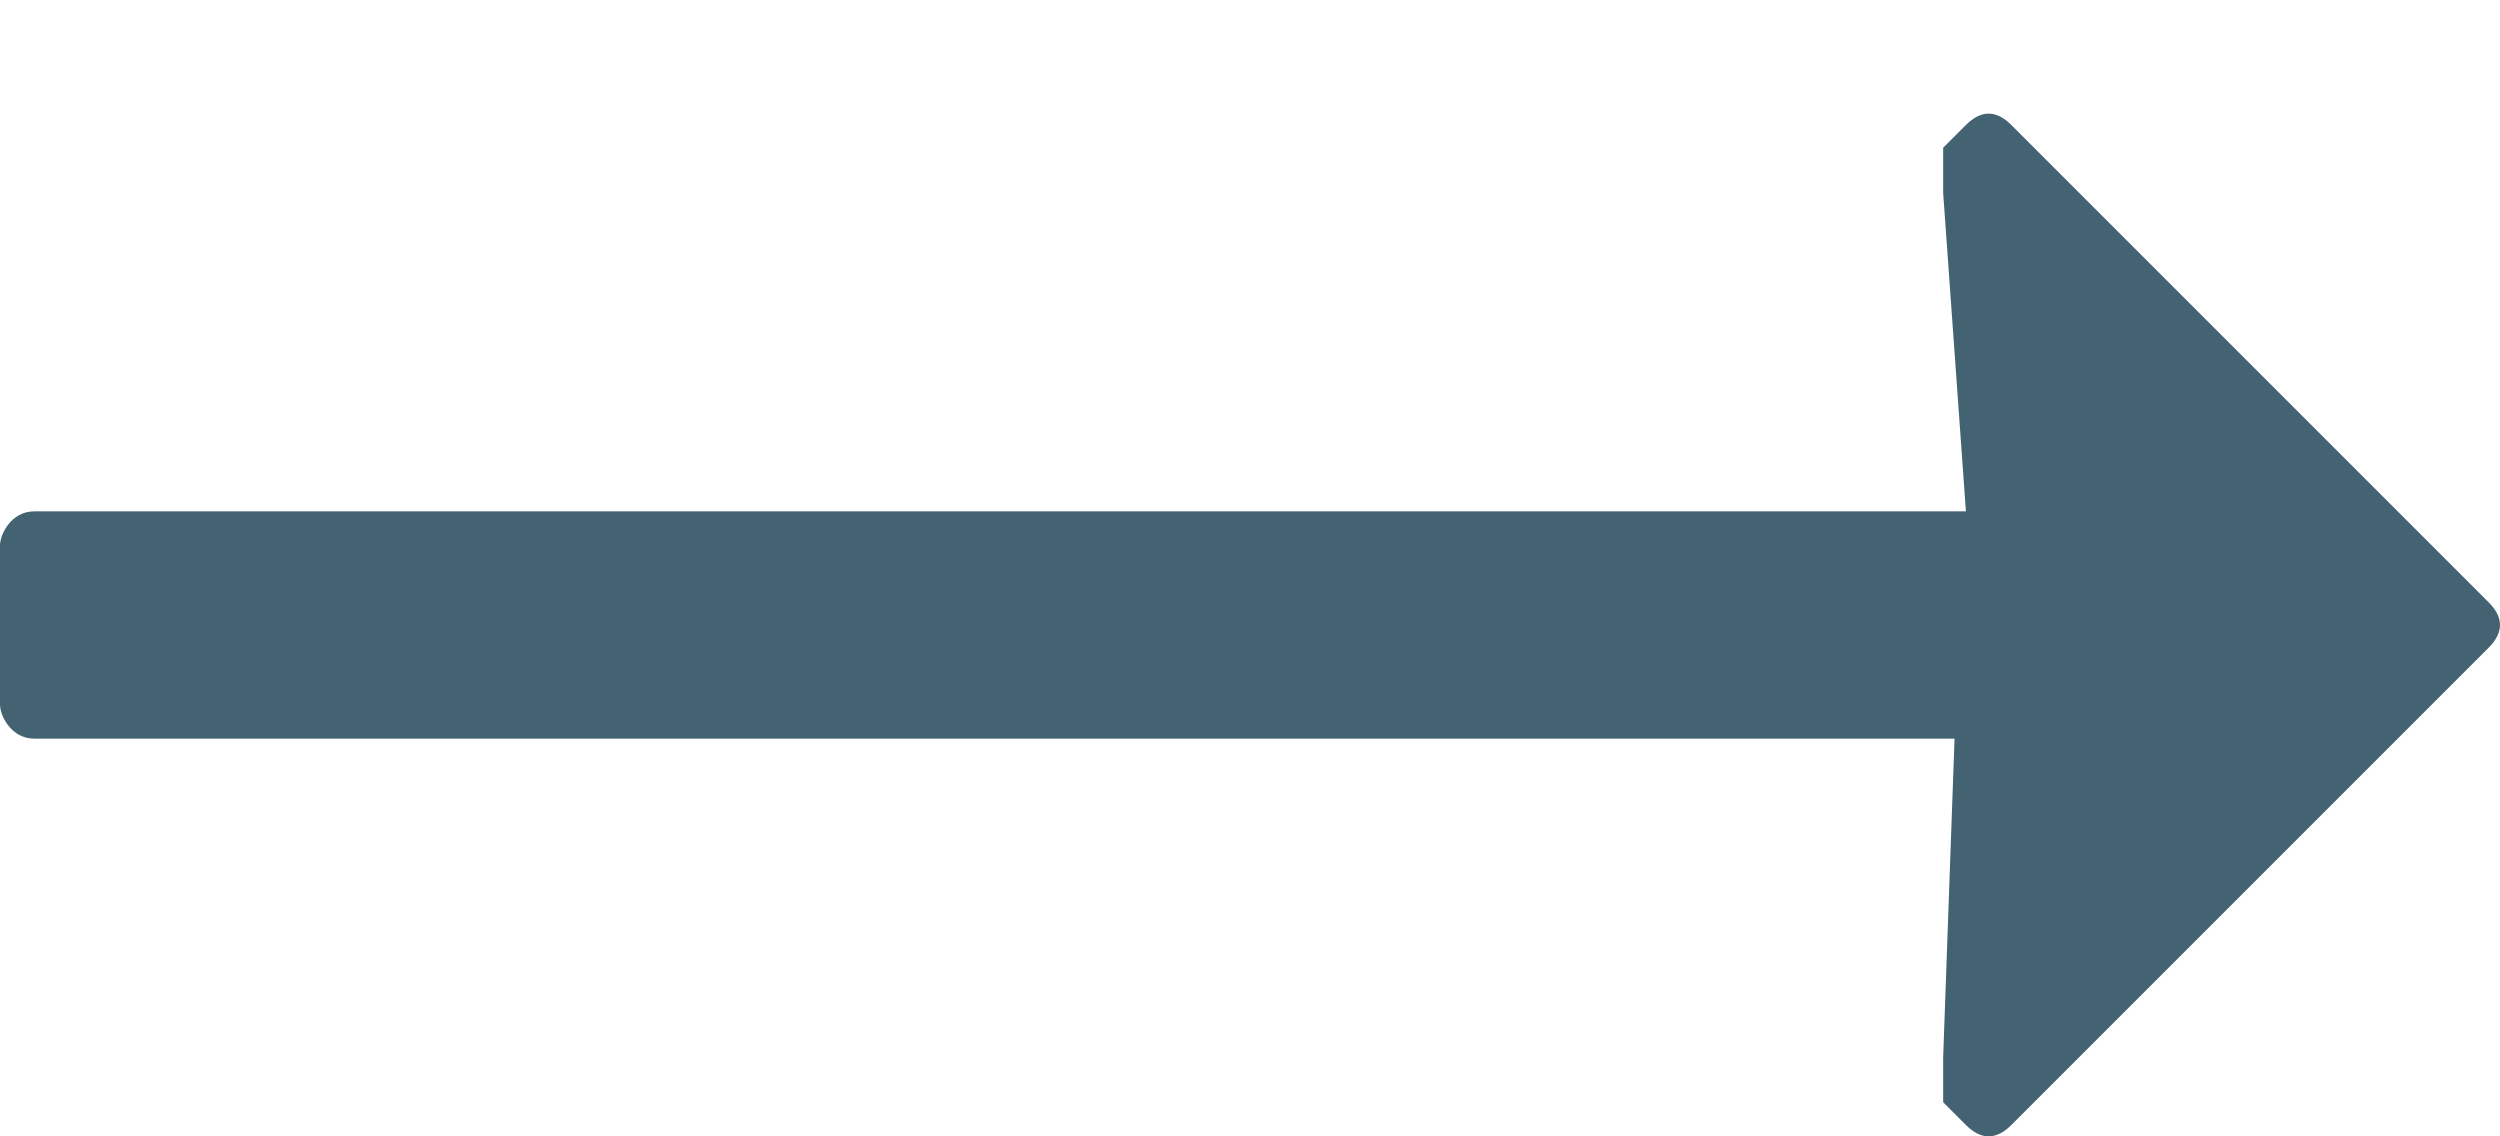 <svg version="1.2" xmlns="http://www.w3.org/2000/svg" viewBox="0 0 22 10" width="22" height="10">
	<title>Shape 1</title>
	<style>
		.s0 { fill: #436372 } 
	</style>
	<path id="Shape 1" class="s0" d="m0.3 6.5h16.9l-0.1 2.8q0 0.1 0 0.2 0 0.2 0 0.2l0.2 0.2q0.1 0.1 0.2 0.1 0.1 0 0.2-0.1l4.2-4.2q0.1-0.1 0.1-0.2 0-0.1-0.1-0.2l-4.2-4.2q-0.1-0.1-0.2-0.1-0.1 0-0.2 0.1l-0.2 0.2q0 0 0 0.2 0 0.1 0 0.2l0.2 2.8h-17c-0.2 0-0.3 0.2-0.3 0.3v1.4c0 0.1 0.1 0.3 0.3 0.3z"/>
</svg>
